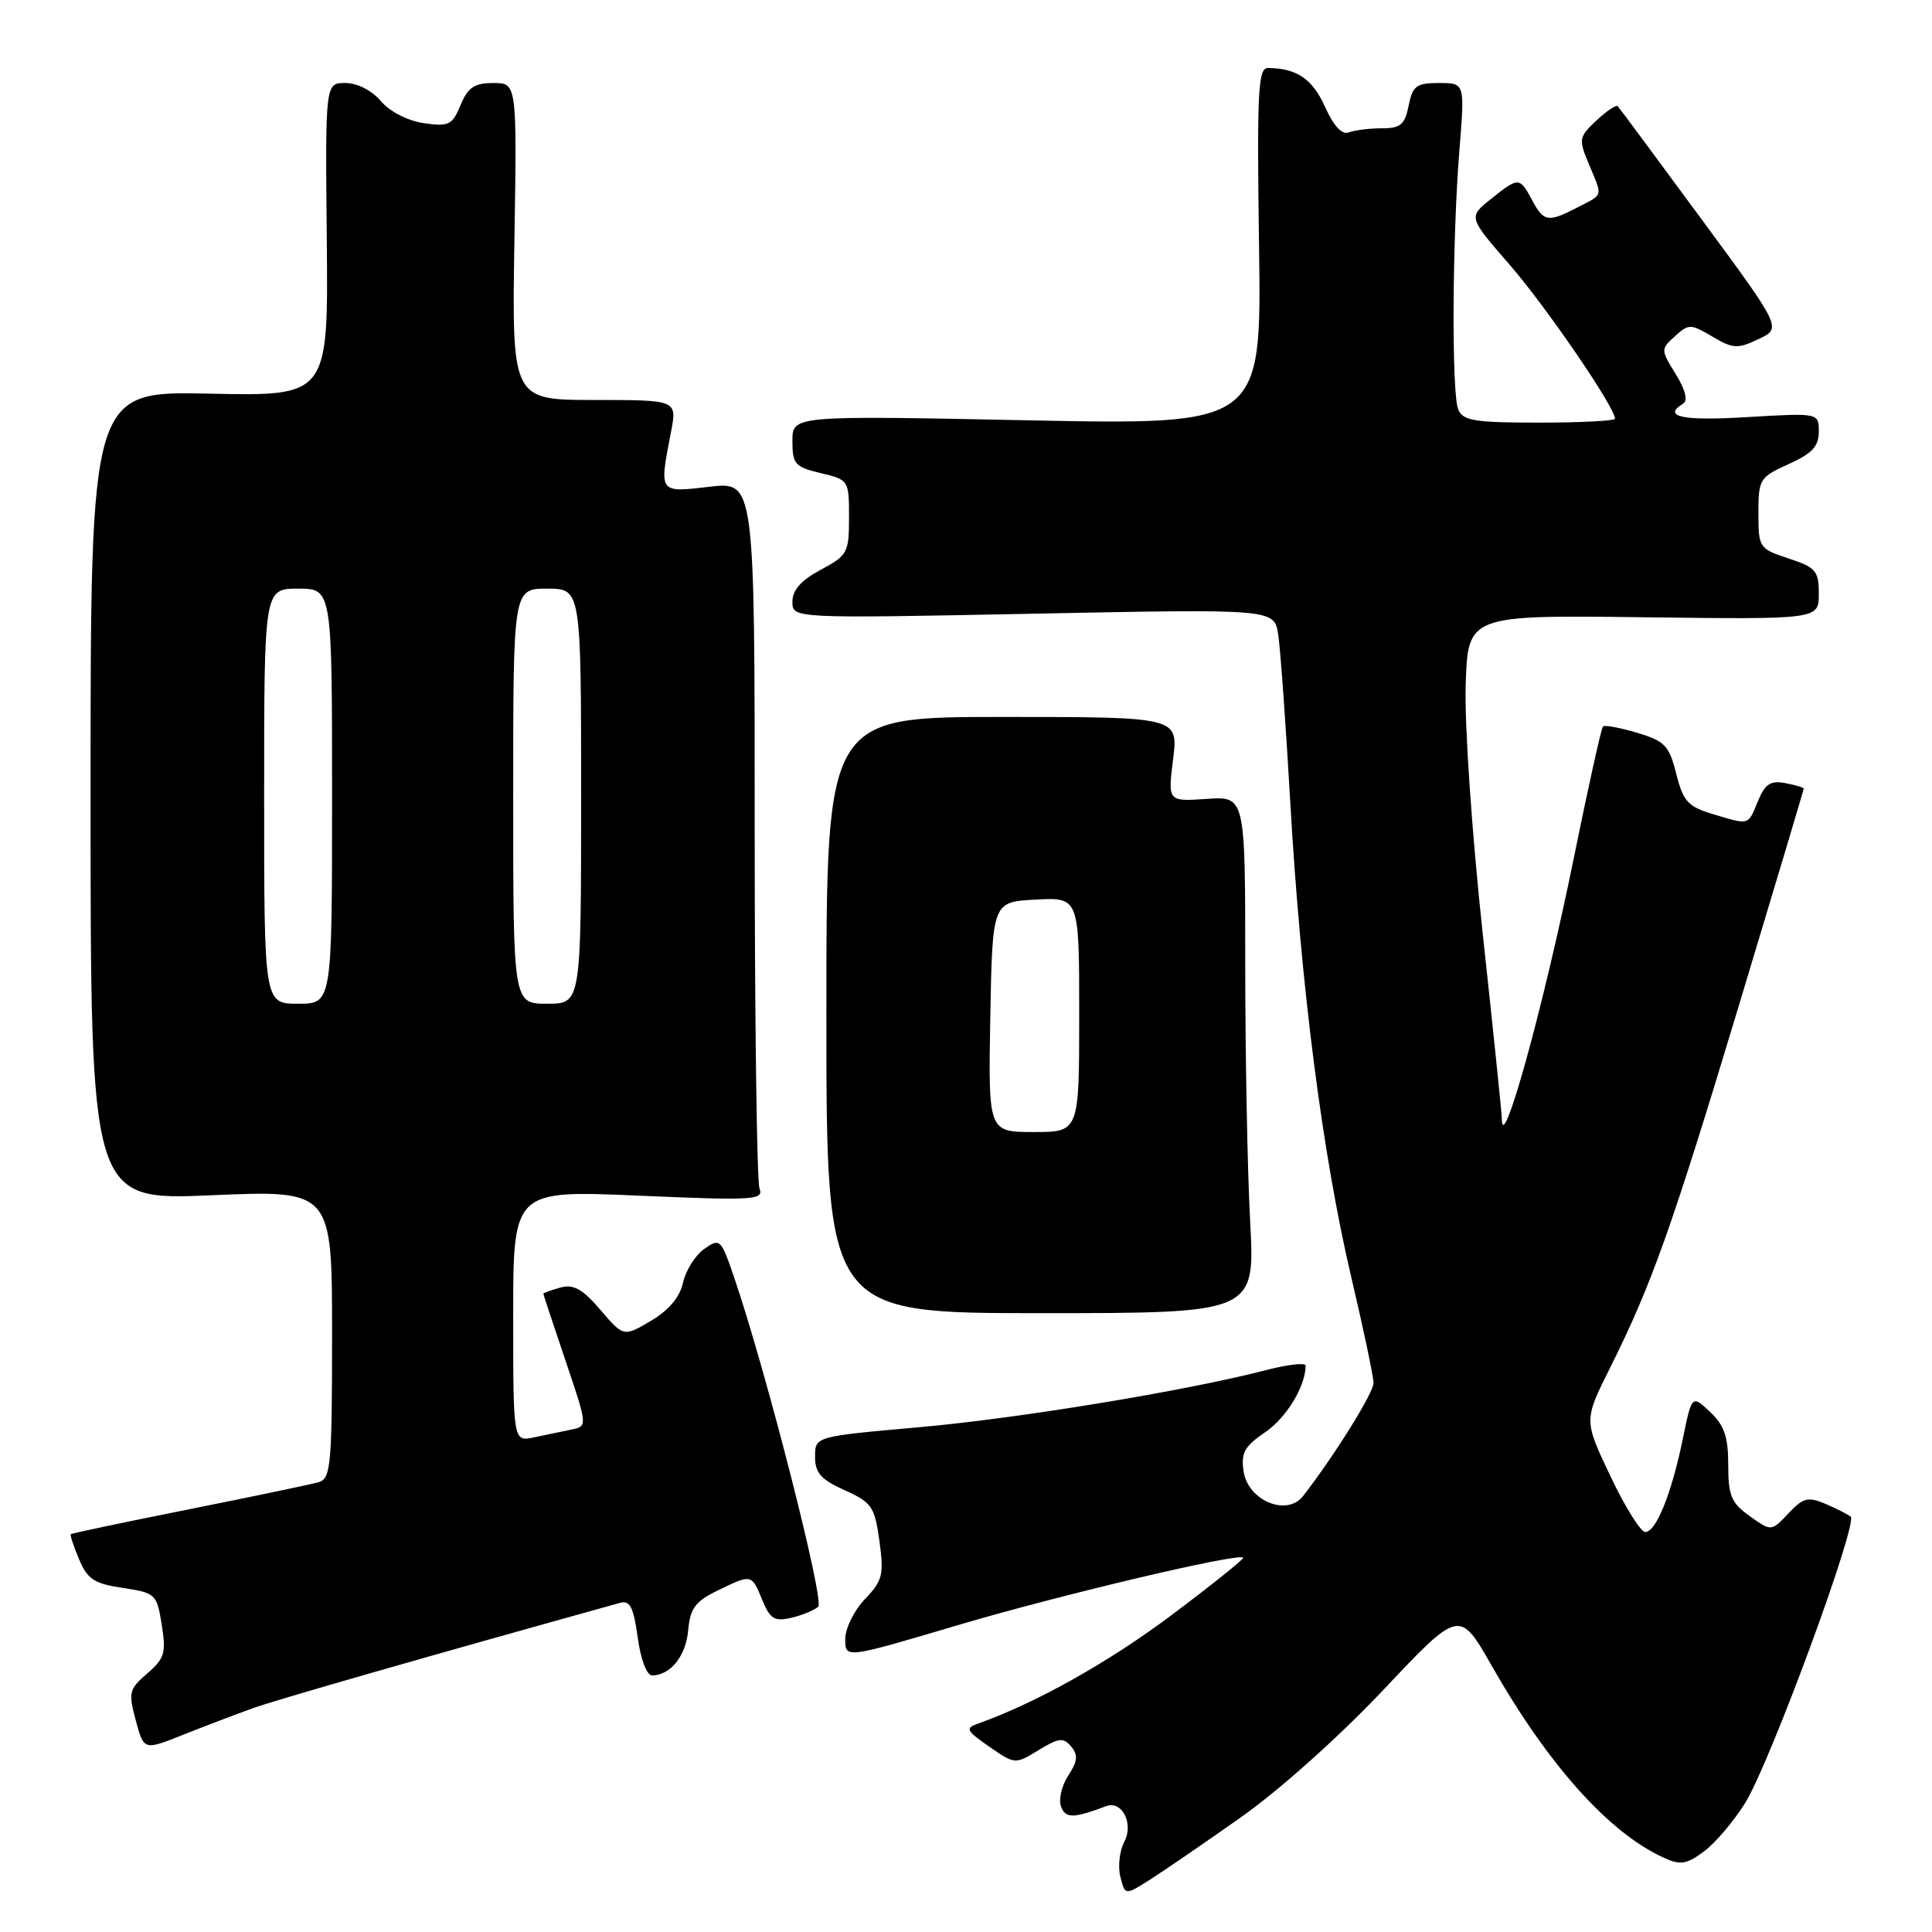 <?xml version="1.0" encoding="UTF-8" standalone="no"?>
<!DOCTYPE svg PUBLIC "-//W3C//DTD SVG 1.1//EN" "http://www.w3.org/Graphics/SVG/1.1/DTD/svg11.dtd" >
<svg xmlns="http://www.w3.org/2000/svg" xmlns:xlink="http://www.w3.org/1999/xlink" version="1.1" viewBox="0 0 256 256">
 <g >
 <path fill="currentColor"
d=" M 164.36 240.85 C 169.50 237.23 177.47 230.10 183.31 223.91 C 193.39 213.23 193.39 213.23 197.67 220.74 C 205.17 233.90 213.19 242.85 220.46 246.16 C 222.67 247.17 223.47 247.04 225.78 245.33 C 227.28 244.22 229.74 241.32 231.25 238.89 C 234.53 233.62 246.25 201.79 245.22 200.96 C 244.82 200.64 243.31 199.88 241.86 199.26 C 239.56 198.29 238.92 198.46 236.97 200.54 C 234.71 202.93 234.71 202.93 231.86 200.90 C 229.40 199.15 229.00 198.20 229.00 194.11 C 229.00 190.37 228.48 188.86 226.59 187.08 C 224.18 184.82 224.18 184.82 222.98 190.66 C 221.49 197.93 219.44 203.00 218.00 203.00 C 217.40 203.00 215.32 199.67 213.39 195.60 C 209.87 188.20 209.87 188.20 213.29 181.35 C 218.85 170.22 221.49 162.82 230.47 133.04 C 235.16 117.49 239.00 104.65 239.00 104.50 C 239.00 104.35 237.90 104.02 236.56 103.77 C 234.61 103.39 233.88 103.87 232.94 106.15 C 231.58 109.43 231.88 109.34 226.95 107.87 C 223.66 106.88 223.03 106.19 222.11 102.53 C 221.17 98.79 220.61 98.20 216.93 97.10 C 214.66 96.42 212.62 96.04 212.40 96.26 C 212.18 96.49 210.45 104.28 208.56 113.58 C 204.56 133.27 199.00 153.42 199.00 148.22 C 199.00 147.61 197.86 136.54 196.46 123.63 C 195.03 110.35 194.05 96.09 194.21 90.82 C 194.50 81.50 194.50 81.50 217.75 81.79 C 241.00 82.08 241.00 82.08 241.00 78.70 C 241.00 75.64 240.62 75.19 237.00 74.00 C 233.09 72.71 233.00 72.57 233.00 67.99 C 233.00 63.49 233.16 63.23 237.00 61.50 C 240.12 60.09 241.00 59.14 241.00 57.20 C 241.00 54.71 241.00 54.71 231.50 55.27 C 222.88 55.79 220.21 55.22 223.03 53.48 C 223.69 53.08 223.32 51.64 222.04 49.57 C 220.05 46.34 220.04 46.27 221.94 44.55 C 223.77 42.89 224.02 42.90 226.90 44.60 C 229.64 46.22 230.24 46.25 233.02 44.93 C 236.10 43.48 236.10 43.48 225.42 28.99 C 219.55 21.02 214.58 14.31 214.37 14.08 C 214.16 13.85 212.89 14.70 211.54 15.96 C 209.20 18.16 209.15 18.43 210.54 21.76 C 212.38 26.15 212.50 25.69 209.05 27.47 C 205.11 29.51 204.56 29.42 203.00 26.50 C 201.36 23.44 201.22 23.43 197.53 26.39 C 194.55 28.77 194.55 28.77 200.08 35.13 C 204.90 40.69 214.00 53.99 214.00 55.48 C 214.00 55.76 209.49 56.00 203.97 56.00 C 195.36 56.00 193.84 55.75 193.22 54.25 C 192.33 52.08 192.43 31.48 193.39 19.75 C 194.10 11.00 194.10 11.00 190.68 11.00 C 187.67 11.00 187.18 11.37 186.65 14.00 C 186.15 16.52 185.58 17.00 183.11 17.00 C 181.49 17.00 179.53 17.24 178.75 17.54 C 177.82 17.90 176.74 16.74 175.56 14.13 C 173.89 10.44 171.84 9.05 168.00 9.01 C 166.70 9.00 166.54 12.14 166.83 32.66 C 167.16 56.32 167.16 56.32 136.08 55.69 C 105.00 55.06 105.00 55.06 105.00 58.43 C 105.00 61.50 105.33 61.88 108.75 62.69 C 112.46 63.57 112.50 63.63 112.50 68.54 C 112.50 73.24 112.31 73.60 108.75 75.50 C 106.15 76.89 105.00 78.18 105.00 79.73 C 105.00 81.95 105.00 81.95 136.92 81.32 C 168.85 80.68 168.85 80.68 169.37 84.09 C 169.66 85.97 170.38 96.05 170.98 106.50 C 172.37 130.70 175.24 153.00 179.02 169.10 C 180.66 176.06 182.00 182.44 182.00 183.26 C 182.00 184.57 176.75 192.99 172.65 198.25 C 170.51 200.99 165.35 198.83 164.78 194.95 C 164.42 192.52 164.91 191.63 167.66 189.76 C 170.48 187.84 173.00 183.67 173.00 180.95 C 173.00 180.53 170.64 180.80 167.75 181.55 C 157.15 184.30 134.90 187.96 121.63 189.13 C 108.00 190.34 108.00 190.34 108.00 193.02 C 108.00 195.17 108.78 196.05 111.92 197.46 C 115.53 199.09 115.90 199.63 116.53 204.20 C 117.14 208.68 116.95 209.44 114.61 211.89 C 113.17 213.39 112.00 215.77 112.00 217.19 C 112.00 219.77 112.00 219.77 126.75 215.39 C 140.26 211.38 164.07 205.74 164.73 206.40 C 164.88 206.55 160.62 209.97 155.25 214.00 C 146.94 220.24 137.26 225.67 129.58 228.39 C 127.86 229.00 128.02 229.32 131.08 231.44 C 134.49 233.80 134.51 233.80 137.62 231.90 C 140.32 230.26 140.91 230.19 141.94 231.43 C 142.88 232.56 142.79 233.39 141.54 235.29 C 140.67 236.63 140.24 238.47 140.60 239.39 C 141.20 240.97 142.20 240.96 146.59 239.32 C 148.67 238.54 150.25 241.66 148.98 244.03 C 148.35 245.22 148.11 247.30 148.45 248.67 C 149.08 251.15 149.08 251.15 152.29 249.12 C 154.05 248.01 159.49 244.28 164.36 240.85 Z  M 33.50 226.35 C 36.63 225.22 56.86 219.42 82.15 212.39 C 83.47 212.02 83.94 212.94 84.50 216.96 C 84.89 219.87 85.70 222.00 86.40 222.00 C 88.83 222.00 90.90 219.42 91.19 216.00 C 91.45 213.13 92.13 212.20 95.00 210.80 C 99.62 208.55 99.57 208.54 101.00 211.99 C 102.05 214.54 102.62 214.89 104.87 214.36 C 106.32 214.02 107.91 213.36 108.42 212.90 C 109.28 212.11 101.50 181.63 97.27 169.24 C 95.53 164.15 95.40 164.03 93.32 165.49 C 92.13 166.32 90.87 168.33 90.51 169.94 C 90.09 171.88 88.64 173.60 86.25 175.02 C 82.63 177.15 82.63 177.15 79.56 173.57 C 77.18 170.79 76.00 170.13 74.25 170.61 C 73.01 170.95 72.00 171.32 72.00 171.43 C 72.00 171.54 73.32 175.53 74.94 180.31 C 77.87 188.99 77.87 188.99 75.69 189.43 C 74.48 189.68 72.26 190.14 70.75 190.46 C 68.00 191.04 68.00 191.04 68.00 174.38 C 68.00 157.71 68.00 157.71 84.64 158.43 C 99.88 159.09 101.22 159.01 100.64 157.49 C 100.29 156.58 100.00 135.13 100.00 109.82 C 100.00 63.80 100.00 63.80 94.00 64.50 C 87.25 65.28 87.33 65.40 88.91 57.25 C 89.73 53.00 89.73 53.00 78.78 53.00 C 67.83 53.00 67.83 53.00 68.16 32.00 C 68.50 11.00 68.50 11.00 65.37 11.00 C 62.86 11.00 62.01 11.57 61.03 13.92 C 59.93 16.57 59.48 16.80 56.16 16.32 C 54.02 16.01 51.65 14.79 50.46 13.39 C 49.26 11.98 47.34 11.00 45.76 11.00 C 43.10 11.00 43.10 11.00 43.30 31.75 C 43.50 52.50 43.50 52.50 27.75 52.16 C 12.00 51.82 12.00 51.82 12.00 105.44 C 12.00 159.06 12.00 159.06 28.00 158.38 C 44.00 157.69 44.00 157.69 44.00 176.78 C 44.00 194.09 43.84 195.91 42.25 196.39 C 41.29 196.67 33.55 198.29 25.05 199.99 C 16.54 201.69 9.50 203.17 9.38 203.29 C 9.26 203.40 9.76 204.90 10.48 206.62 C 11.59 209.26 12.49 209.85 16.28 210.41 C 20.62 211.07 20.78 211.21 21.43 215.29 C 22.03 219.02 21.81 219.76 19.51 221.74 C 17.10 223.82 16.99 224.26 17.99 227.96 C 19.06 231.95 19.06 231.95 24.28 229.86 C 27.15 228.72 31.30 227.14 33.50 226.35 Z  M 165.65 161.84 C 165.29 155.16 165.00 139.74 165.00 127.59 C 165.00 105.50 165.00 105.50 159.87 105.86 C 154.74 106.21 154.74 106.21 155.44 100.61 C 156.14 95.00 156.14 95.00 132.82 95.00 C 109.50 95.00 109.50 95.00 109.50 134.50 C 109.50 174.00 109.50 174.00 137.90 174.00 C 166.31 174.00 166.31 174.00 165.65 161.84 Z  M 35.00 105.50 C 35.00 78.00 35.00 78.00 39.50 78.00 C 44.00 78.00 44.00 78.00 44.00 105.50 C 44.00 133.00 44.00 133.00 39.50 133.00 C 35.00 133.00 35.00 133.00 35.00 105.50 Z  M 68.00 105.50 C 68.00 78.00 68.00 78.00 72.50 78.00 C 77.00 78.00 77.00 78.00 77.00 105.50 C 77.00 133.00 77.00 133.00 72.50 133.00 C 68.00 133.00 68.00 133.00 68.00 105.50 Z  M 131.22 134.75 C 131.50 119.50 131.50 119.50 137.25 119.20 C 143.00 118.90 143.00 118.90 143.00 134.45 C 143.00 150.00 143.00 150.00 136.97 150.00 C 130.95 150.00 130.95 150.00 131.22 134.75 Z "/>
</g>
</svg>